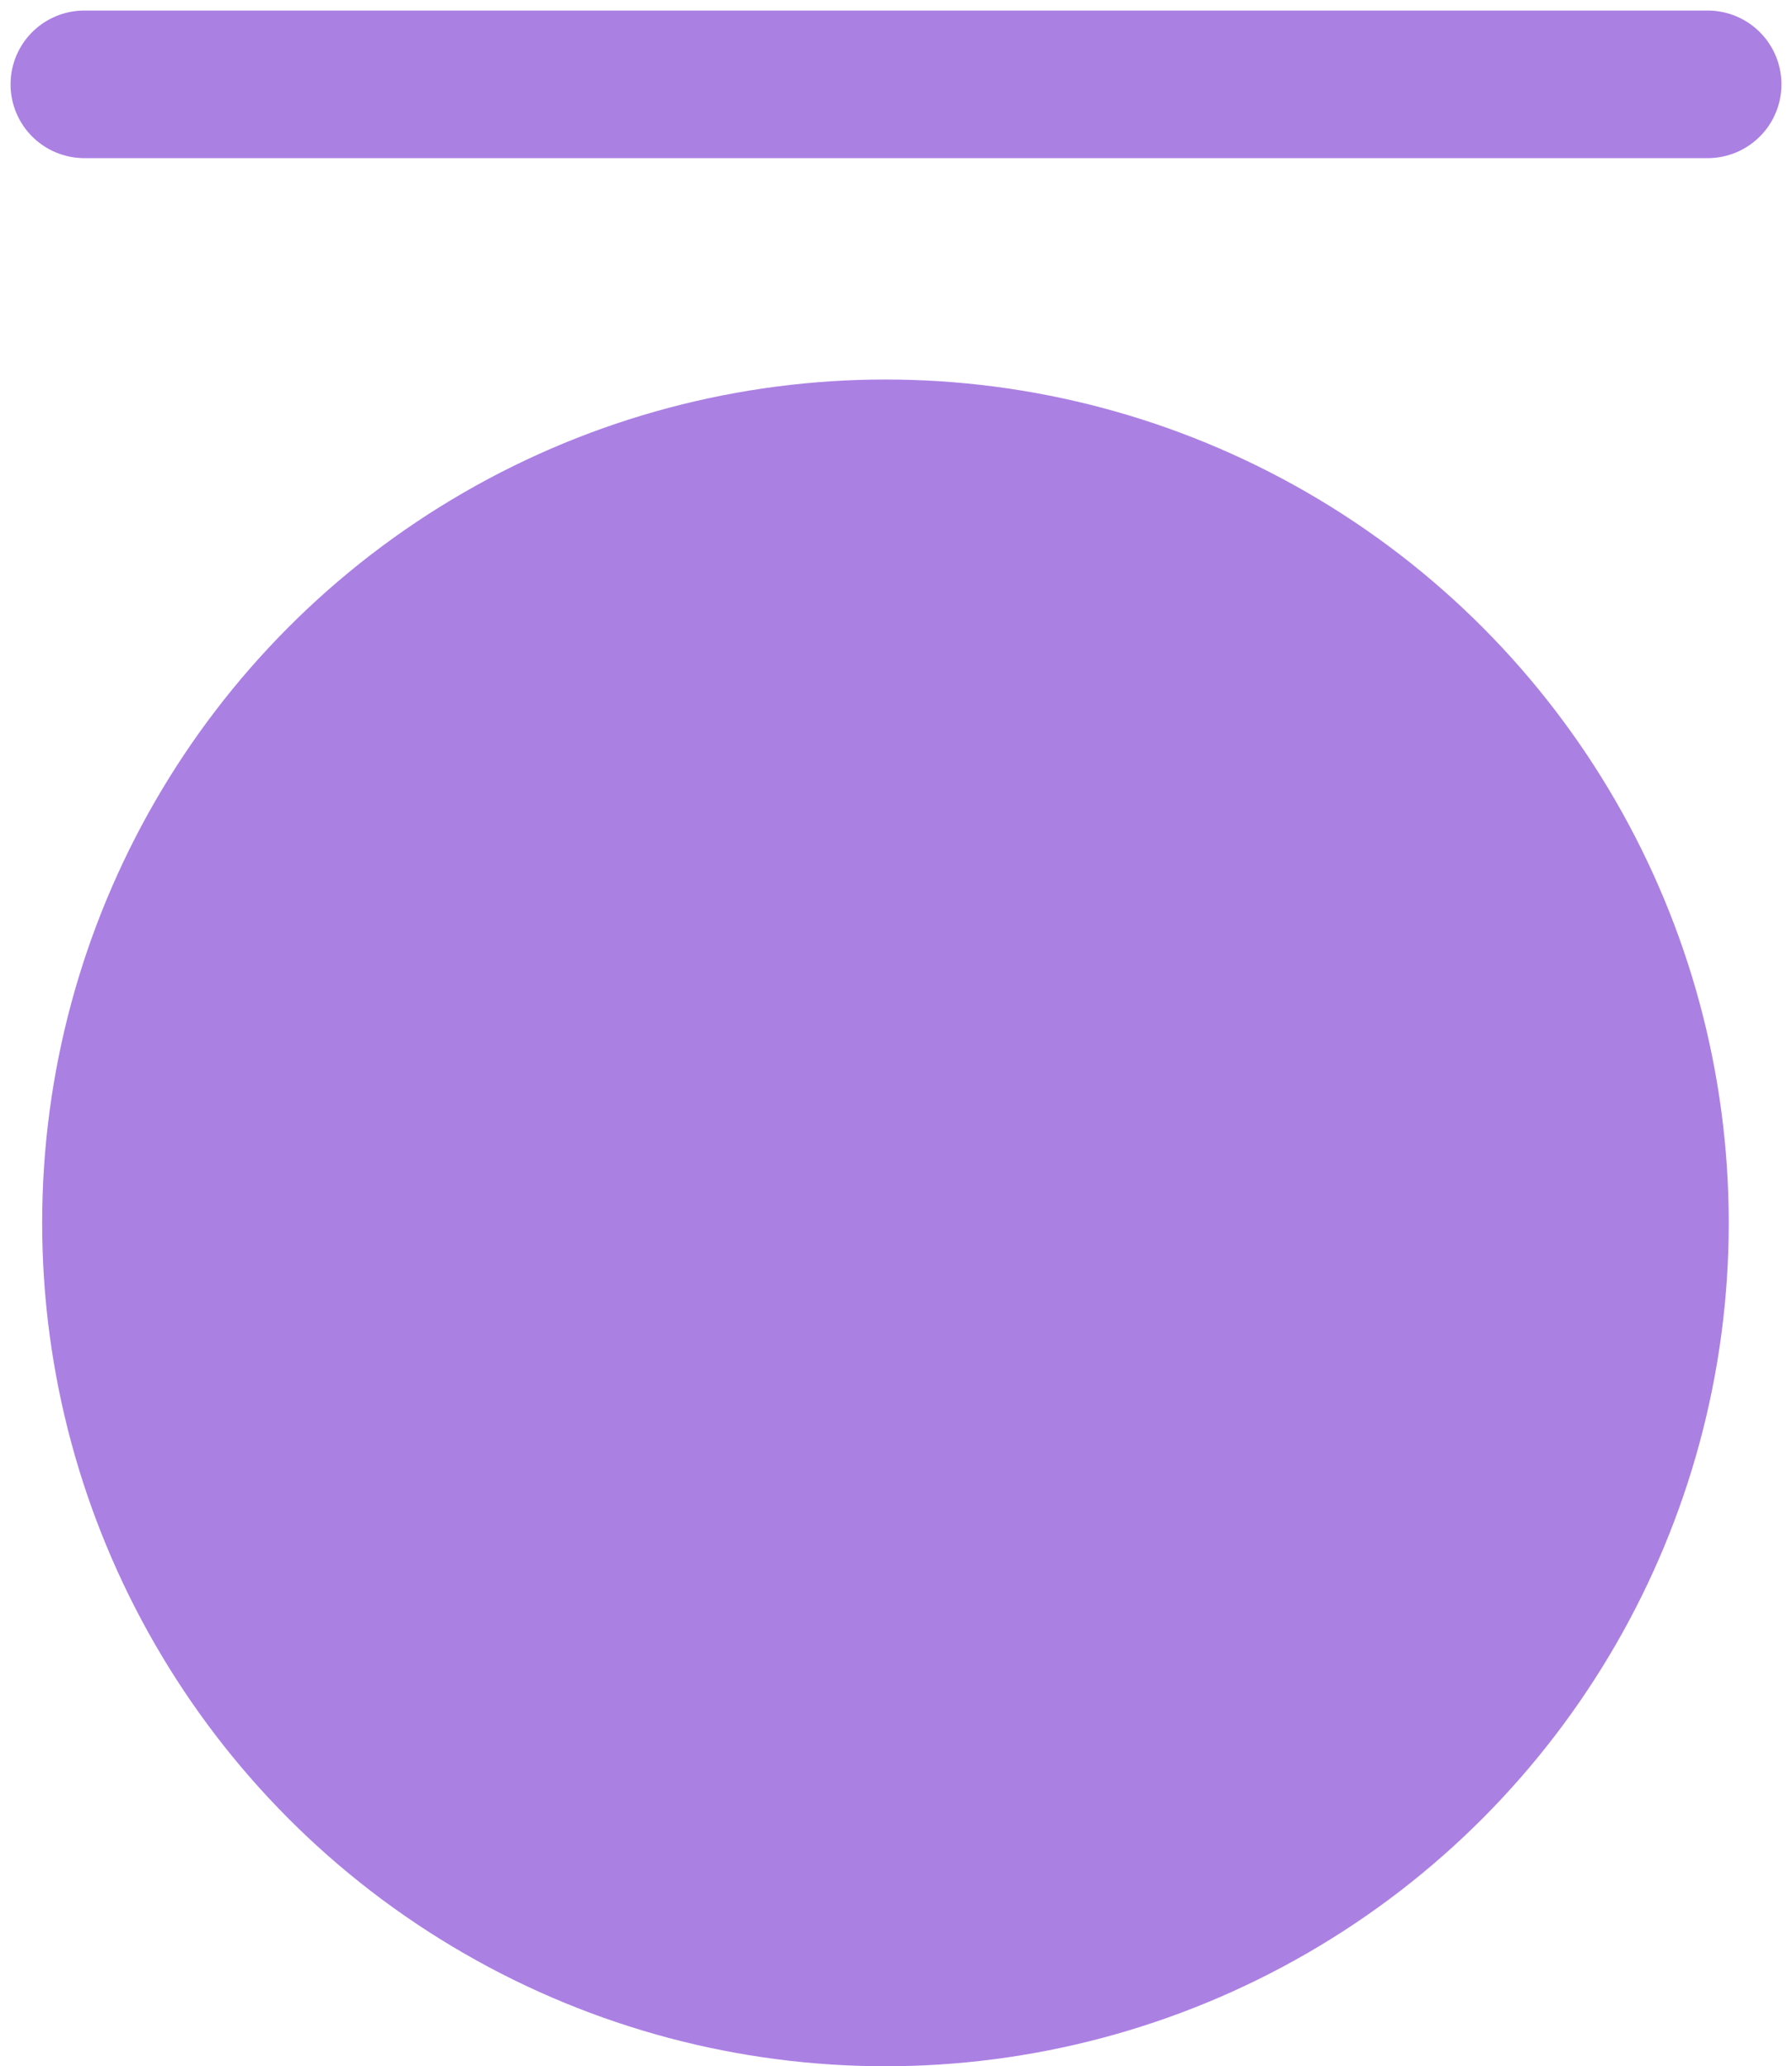 <svg width="85" height="98" viewBox="0 0 85 98" fill="none" xmlns="http://www.w3.org/2000/svg">
<circle cx="42" cy="58" r="40" fill="#AB80E3"/>
<path d="M4 4H81" stroke="#AB80E3" stroke-width="7" stroke-linecap="round"/>
</svg>
